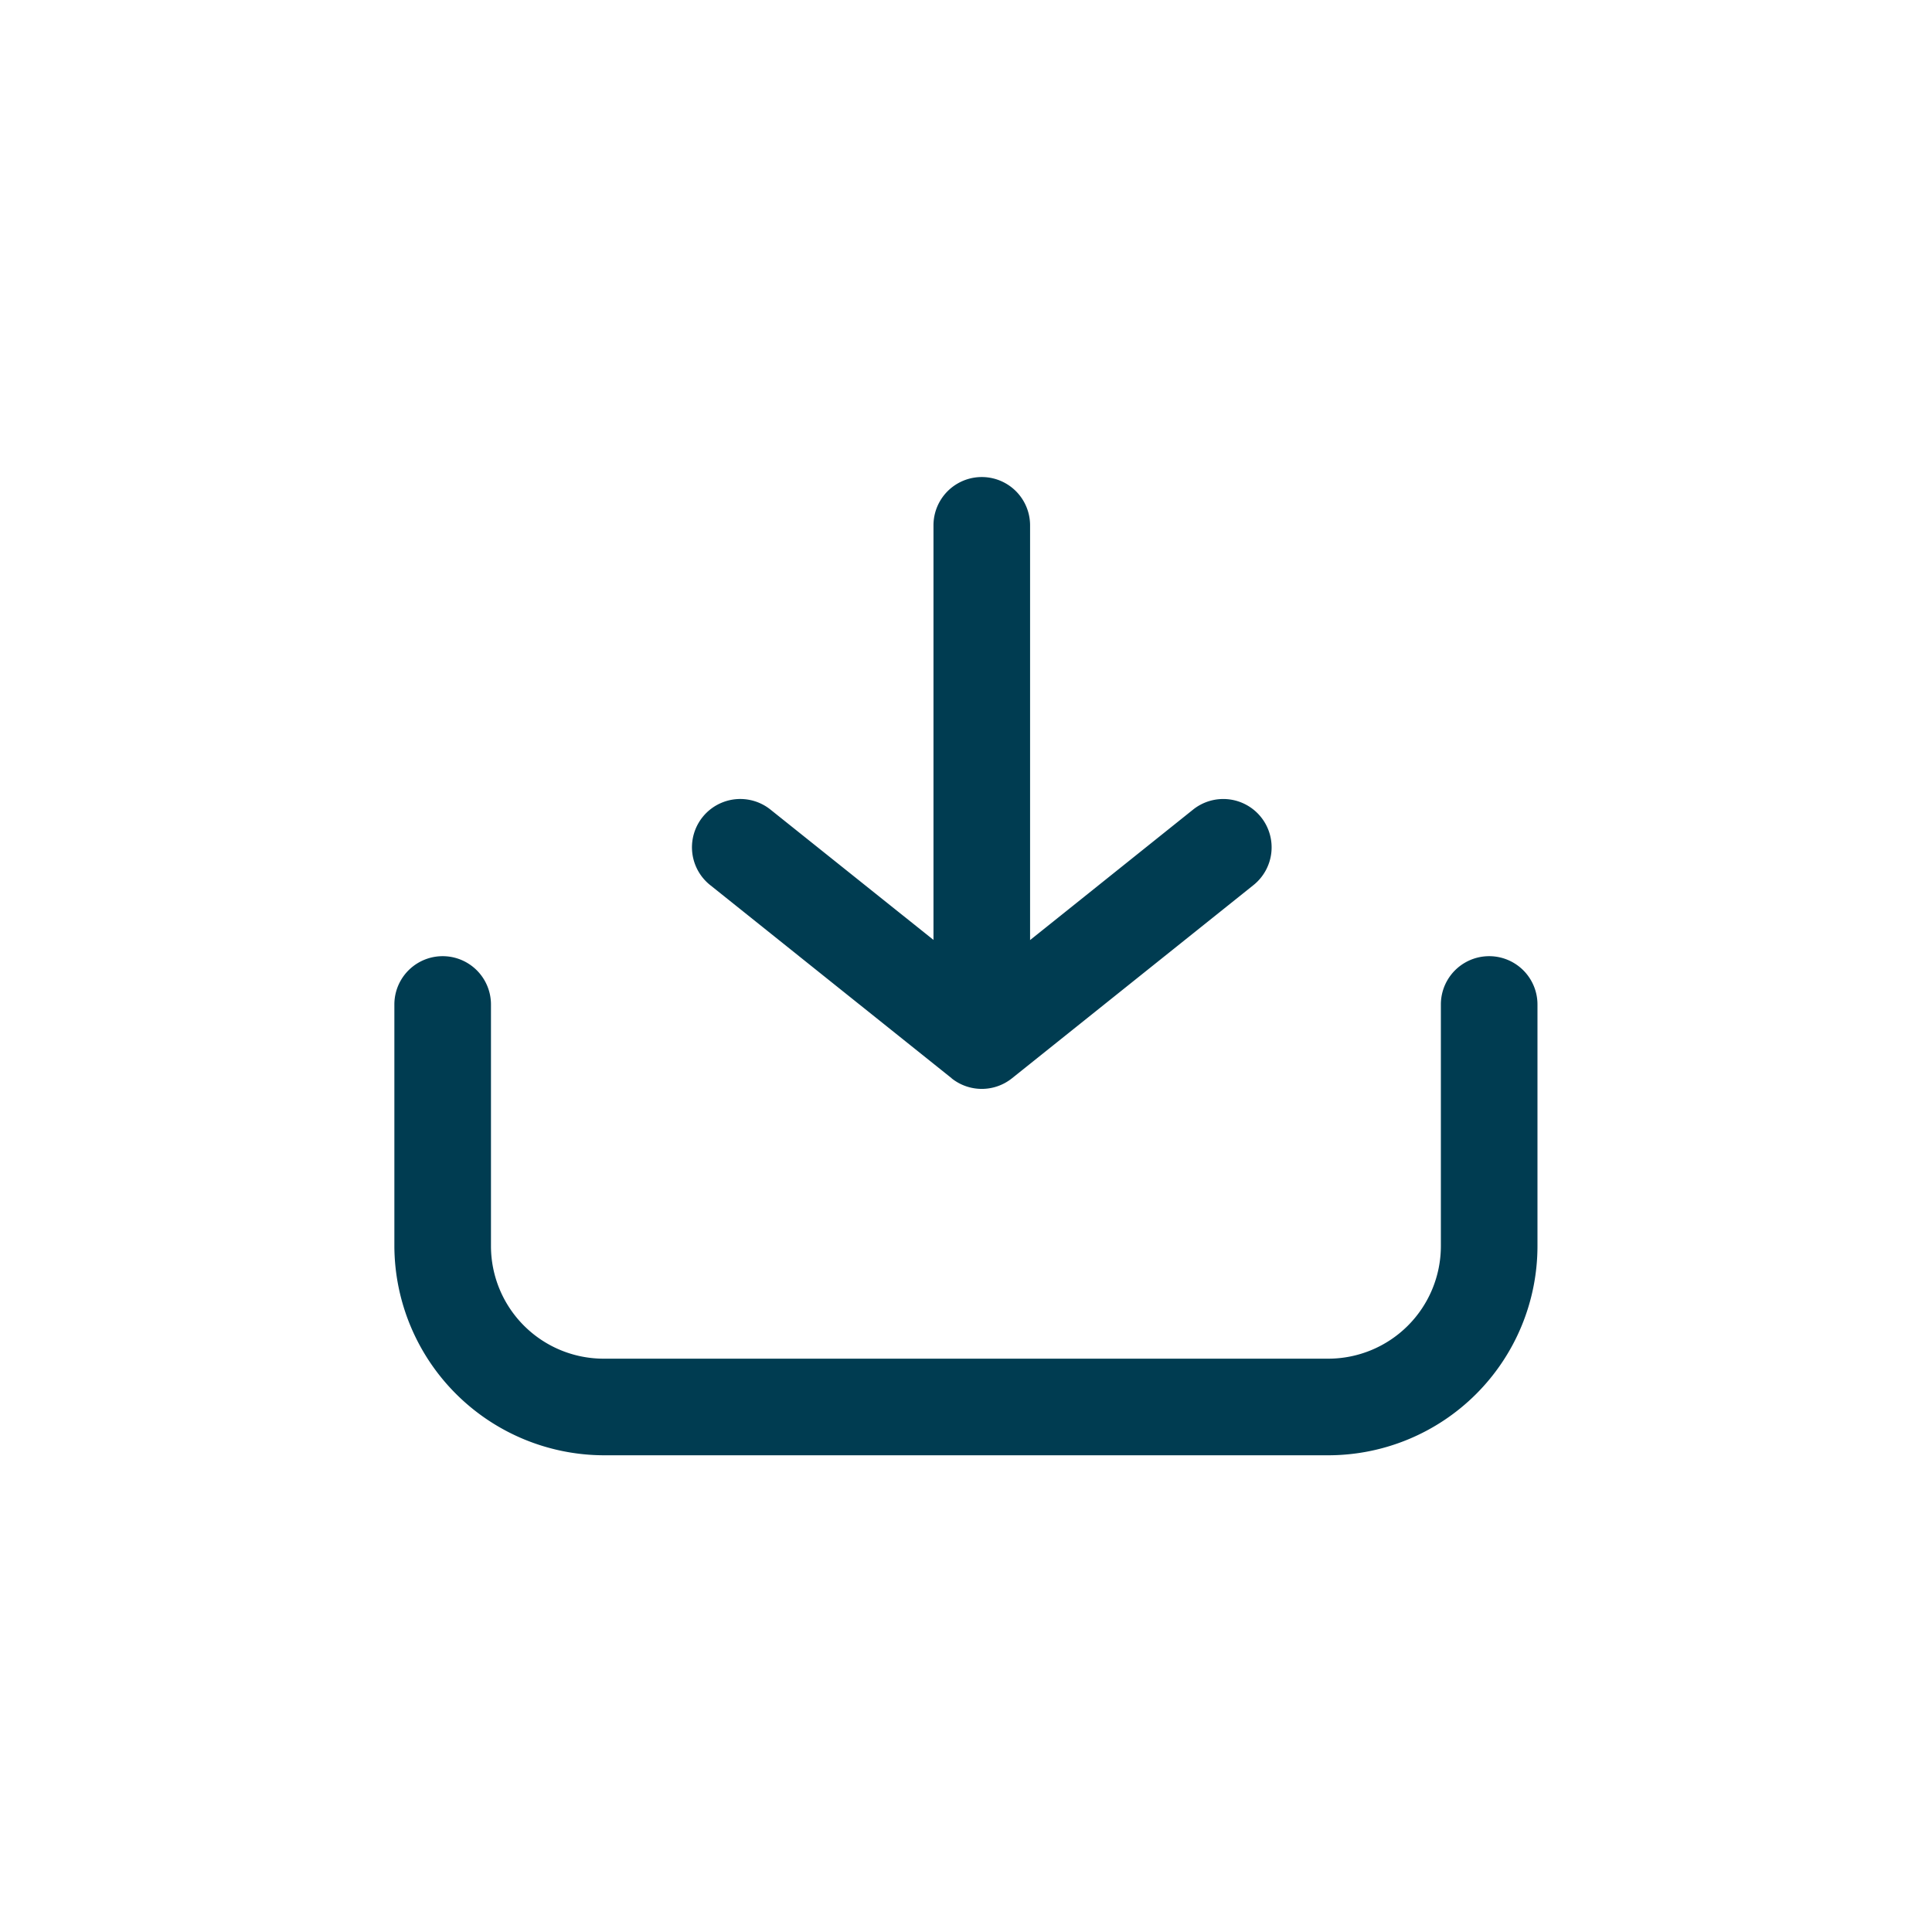 <svg id="IconImport24" xmlns="http://www.w3.org/2000/svg" width="24" height="24" viewBox="0 0 24 24">
  <g id="IconImport24-2" data-name="IconImport24" transform="translate(-0.001 0)">
    <rect id="Rectangle" width="24" height="24" transform="translate(0.001 0)" fill="rgba(216,216,216,0)"/>
    <path id="Union_141" data-name="Union 141" d="M21462.6,16681.154a2.609,2.609,0,0,1-2.6-2.6v-3a.6.6,0,1,1,1.2,0v3a1.4,1.4,0,0,0,1.4,1.4h9a1.4,1.4,0,0,0,1.4-1.4v-3a.6.6,0,1,1,1.2,0v3a2.6,2.6,0,0,1-2.6,2.6Zm4.322-4.684-3-2.4a.6.6,0,0,1,.75-.937l2.025,1.619v-5.15a.6.6,0,0,1,1.2,0v5.152l2.025-1.621a.6.6,0,0,1,.75.938l-3,2.4a.6.6,0,0,1-.75,0Z" transform="translate(-21455.1 -16663.076)" fill="#003c51"/>
  </g>
</svg>
